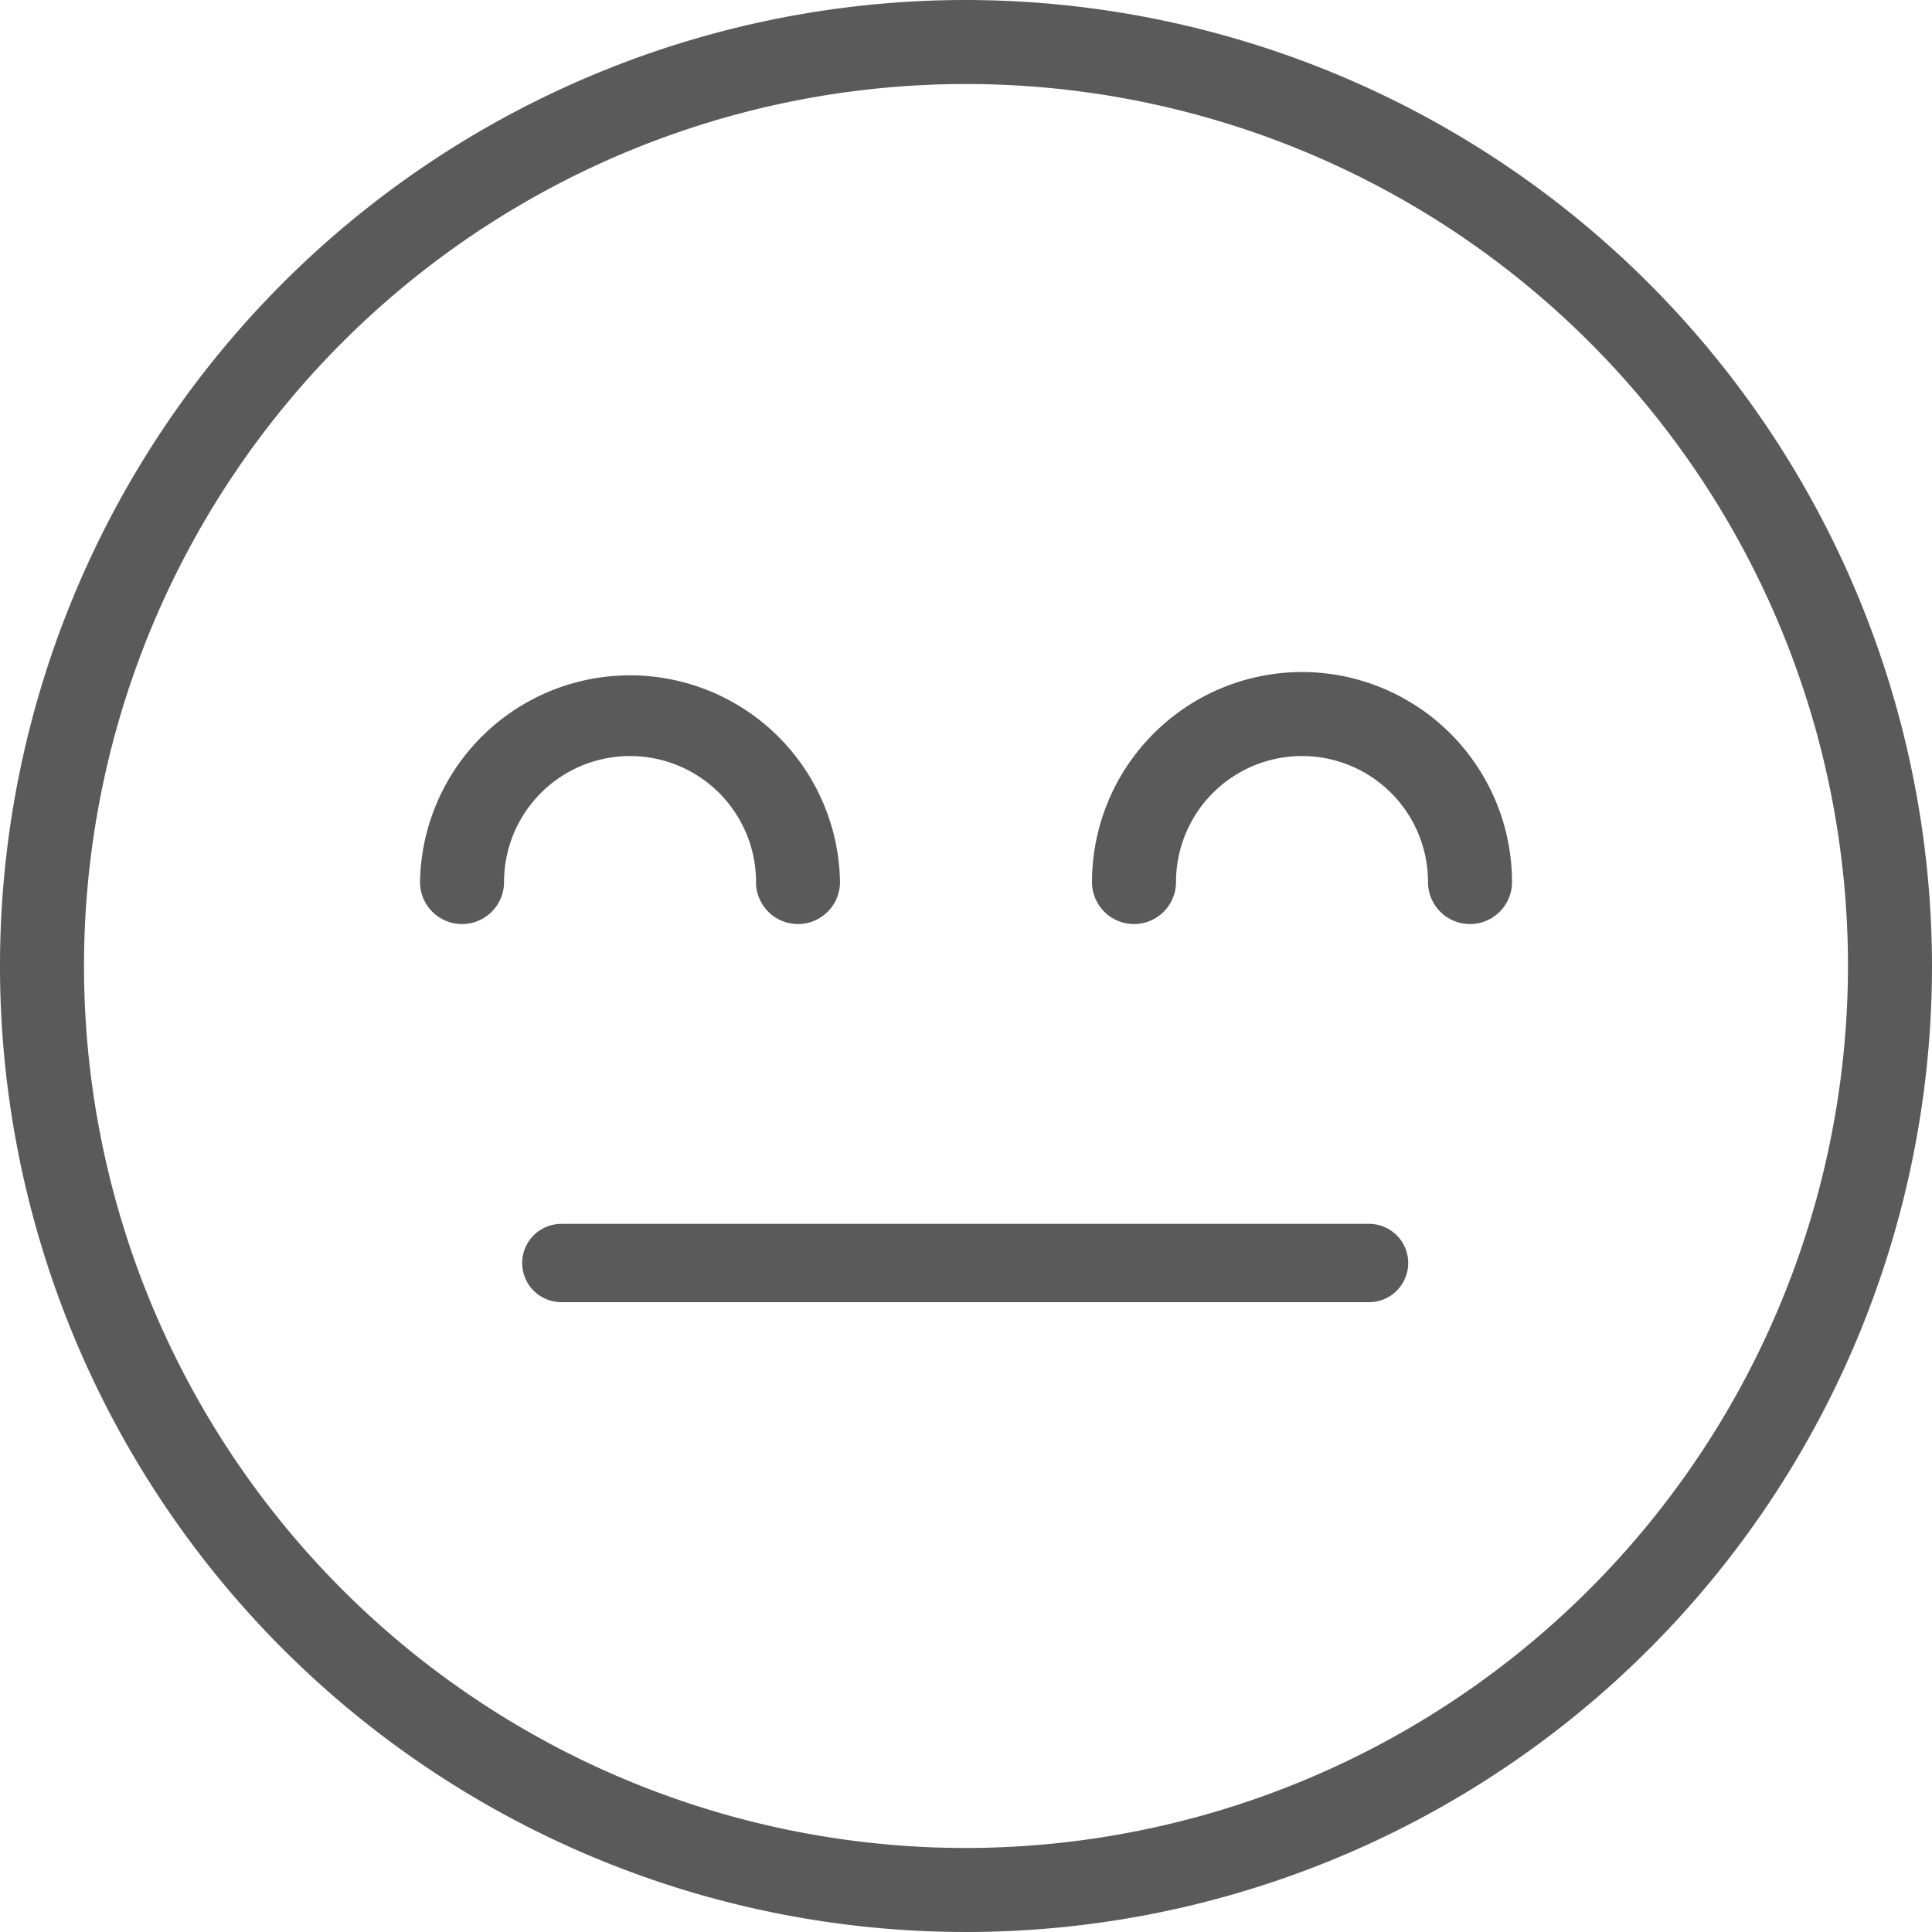 <svg xmlns="http://www.w3.org/2000/svg" width="37" height="37" viewBox="0 0 37 37"><path d="M18.5,0A18.5,18.5,0,1,0,37,18.5,18.521,18.521,0,0,0,18.5,0Zm0,35.391A16.891,16.891,0,1,1,35.391,18.5,16.91,16.91,0,0,1,18.5,35.391Z" fill="#5a5a5a"/><path d="M212.022,128A4.026,4.026,0,0,0,208,132.022a.8.8,0,1,0,1.609,0,2.413,2.413,0,1,1,4.826,0,.8.8,0,0,0,1.609,0A4.026,4.026,0,0,0,212.022,128Z" transform="translate(-187.087 -115.13)" fill="#5a5a5a"/><path d="M86.435,132.022a.8.8,0,1,0,1.609,0,4.022,4.022,0,0,0-8.043,0,.8.8,0,1,0,1.609,0,2.413,2.413,0,0,1,4.826,0Z" transform="translate(-71.957 -115.13)" fill="#5a5a5a"/><path d="M10.75,23.188H26.219" transform="translate(0 1)" fill="none" stroke="#5a5a5a" stroke-linecap="round" stroke-linejoin="round" stroke-width="1.5"/></svg>